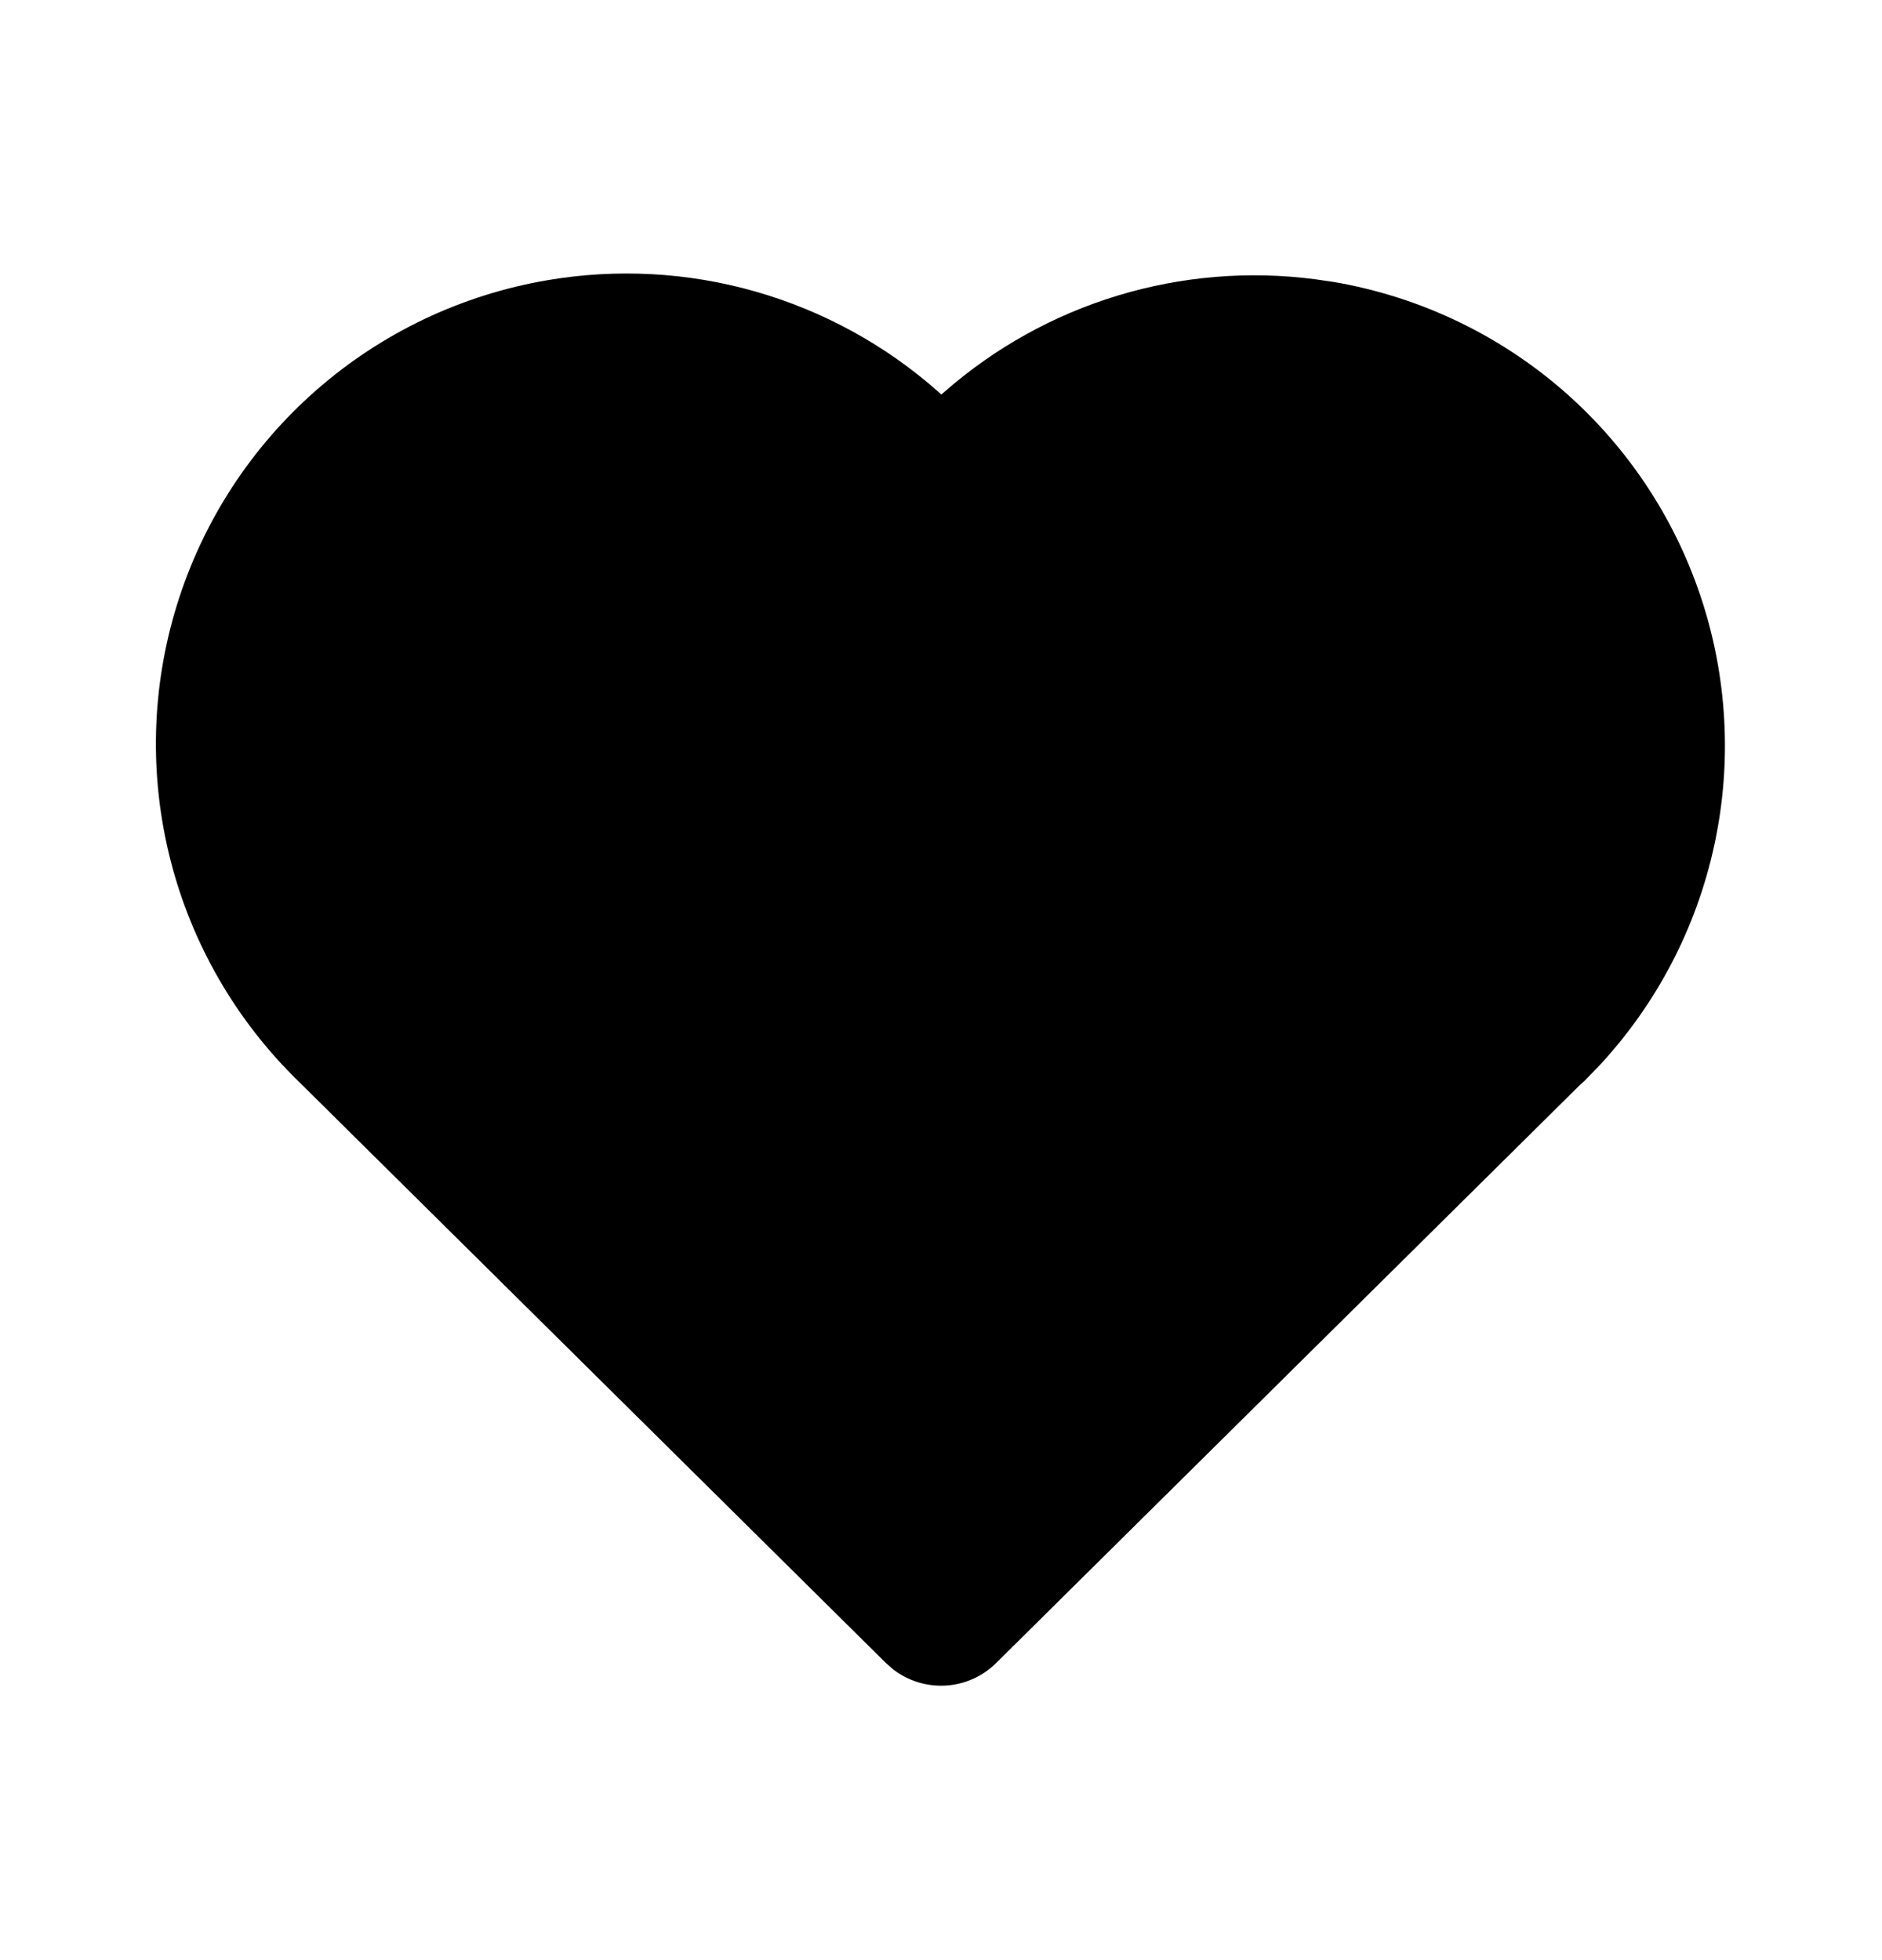<svg width="24" height="25" viewBox="0 0 24 25" fill="none" xmlns="http://www.w3.org/2000/svg">
<path d="M6.98 3.574C7.865 3.423 8.773 3.472 9.636 3.719C10.499 3.966 11.296 4.403 11.968 4.999L12.005 5.032L12.039 5.002C12.68 4.439 13.434 4.019 14.25 3.771C15.066 3.523 15.926 3.451 16.772 3.562L17.018 3.598C18.084 3.782 19.081 4.251 19.903 4.955C20.724 5.659 21.34 6.573 21.684 7.598C22.029 8.624 22.09 9.724 21.861 10.781C21.632 11.839 21.121 12.815 20.382 13.605L20.202 13.79L20.154 13.832L12.704 21.21C12.532 21.381 12.304 21.483 12.063 21.498C11.822 21.513 11.583 21.44 11.391 21.293L11.297 21.21L3.804 13.789C3.01 13.016 2.446 12.039 2.173 10.966C1.9 9.892 1.93 8.764 2.259 7.707C2.588 6.649 3.203 5.703 4.036 4.974C4.869 4.244 5.888 3.76 6.98 3.574Z" fill="black"/>
</svg>
